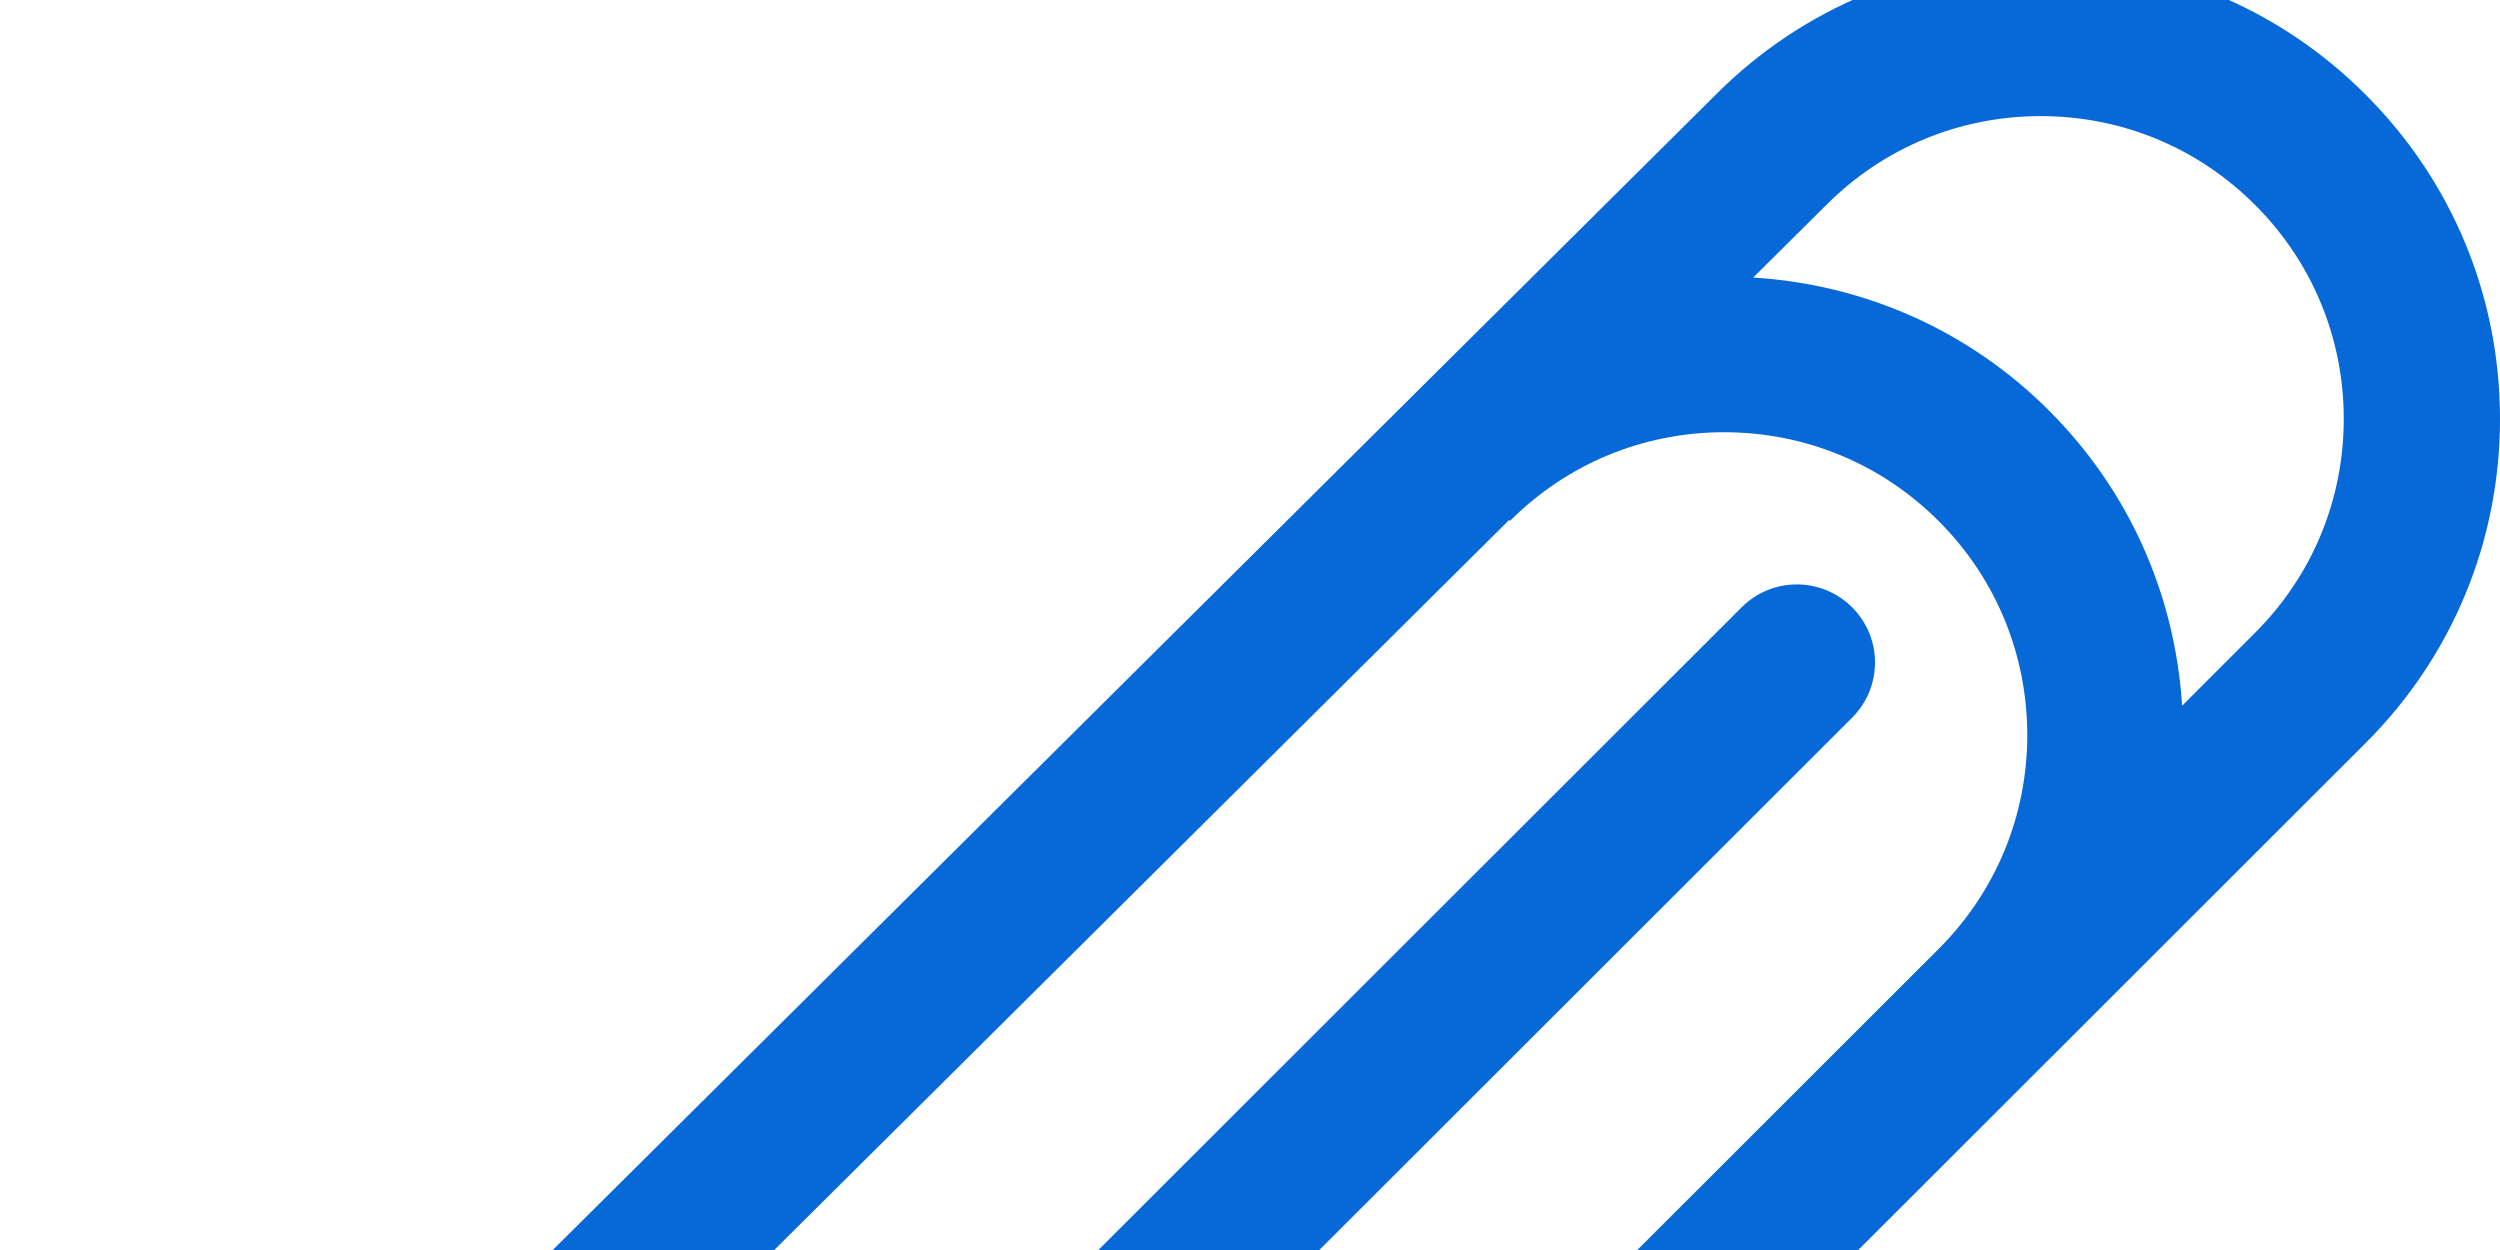 <?xml version="1.0" encoding="UTF-8" standalone="no"?>
<!DOCTYPE svg PUBLIC "-//W3C//DTD SVG 1.1//EN" "http://www.w3.org/Graphics/SVG/1.1/DTD/svg11.dtd">
<svg width="100%" height="100%" viewBox="0 0 18 9" version="1.1" xmlns="http://www.w3.org/2000/svg" xmlns:xlink="http://www.w3.org/1999/xlink" xml:space="preserve" style="fill-rule:evenodd;clip-rule:evenodd;stroke-linejoin:round;stroke-miterlimit:1.414;">
    <g id="Artboard2" transform="matrix(1.5,0,0,2,0,0)">
        <rect x="0" y="0" width="12" height="9" style="fill:none;"/>
        <g transform="matrix(0.375,0,0,0.281,-70.5,-162)">
            <path d="M210.293,584.293L200.293,594.293C199.902,594.684 199.902,595.316 200.293,595.707C200.488,595.902 200.744,596 201,596C201.256,596 201.511,595.902 201.707,595.707L211.707,585.707C212.098,585.316 212.098,584.684 211.707,584.293C211.316,583.902 210.684,583.902 210.293,584.293M216.863,584.621L215.931,585.554C215.841,584.125 215.248,582.793 214.227,581.772C213.205,580.749 211.871,580.157 210.441,580.068L211.377,579.138L211.379,579.136C212.111,578.403 213.085,578 214.121,578C215.157,578 216.131,578.403 216.863,579.136C217.596,579.868 218,580.843 218,581.878C218,582.915 217.597,583.889 216.863,584.621M212.813,588.671L200.629,600.855L200.979,599.208C201.041,598.912 200.967,598.606 200.777,598.371C200.587,598.136 200.302,598 200,598L198,598L198,596C198,595.448 197.552,595 197,595L195.423,595L207.316,583.175L207.328,583.186C208.06,582.453 209.034,582.05 210.07,582.05C211.106,582.05 212.08,582.453 212.813,583.186C213.545,583.918 213.949,584.893 213.949,585.929C213.949,586.965 213.546,587.939 212.813,588.671M198.093,603.165L194.369,604.308C194.151,603.672 193.814,603.106 193.353,602.647C192.952,602.245 192.487,601.938 191.997,601.686L193.7,597L196,597L196,599C196,599.553 196.447,600 197,600L198.765,600L198.093,603.165ZM218.277,577.722C217.168,576.611 215.691,576 214.121,576C212.552,576 211.076,576.61 209.967,577.72L192.295,595.291C192.19,595.395 192.11,595.52 192.06,595.658L188.06,606.658C187.931,607.015 188.014,607.414 188.275,607.689C188.467,607.891 188.731,608 189,608C189.098,608 189.196,607.986 189.293,607.956L199.242,604.905C199.398,604.857 199.541,604.772 199.656,604.656L218.277,586.035C219.388,584.926 220,583.448 220,581.878C219.999,580.309 219.388,578.832 218.277,577.722" style="fill:rgb(7,104,216);fill-rule:nonzero;"/>
        </g>
    </g>
</svg>
